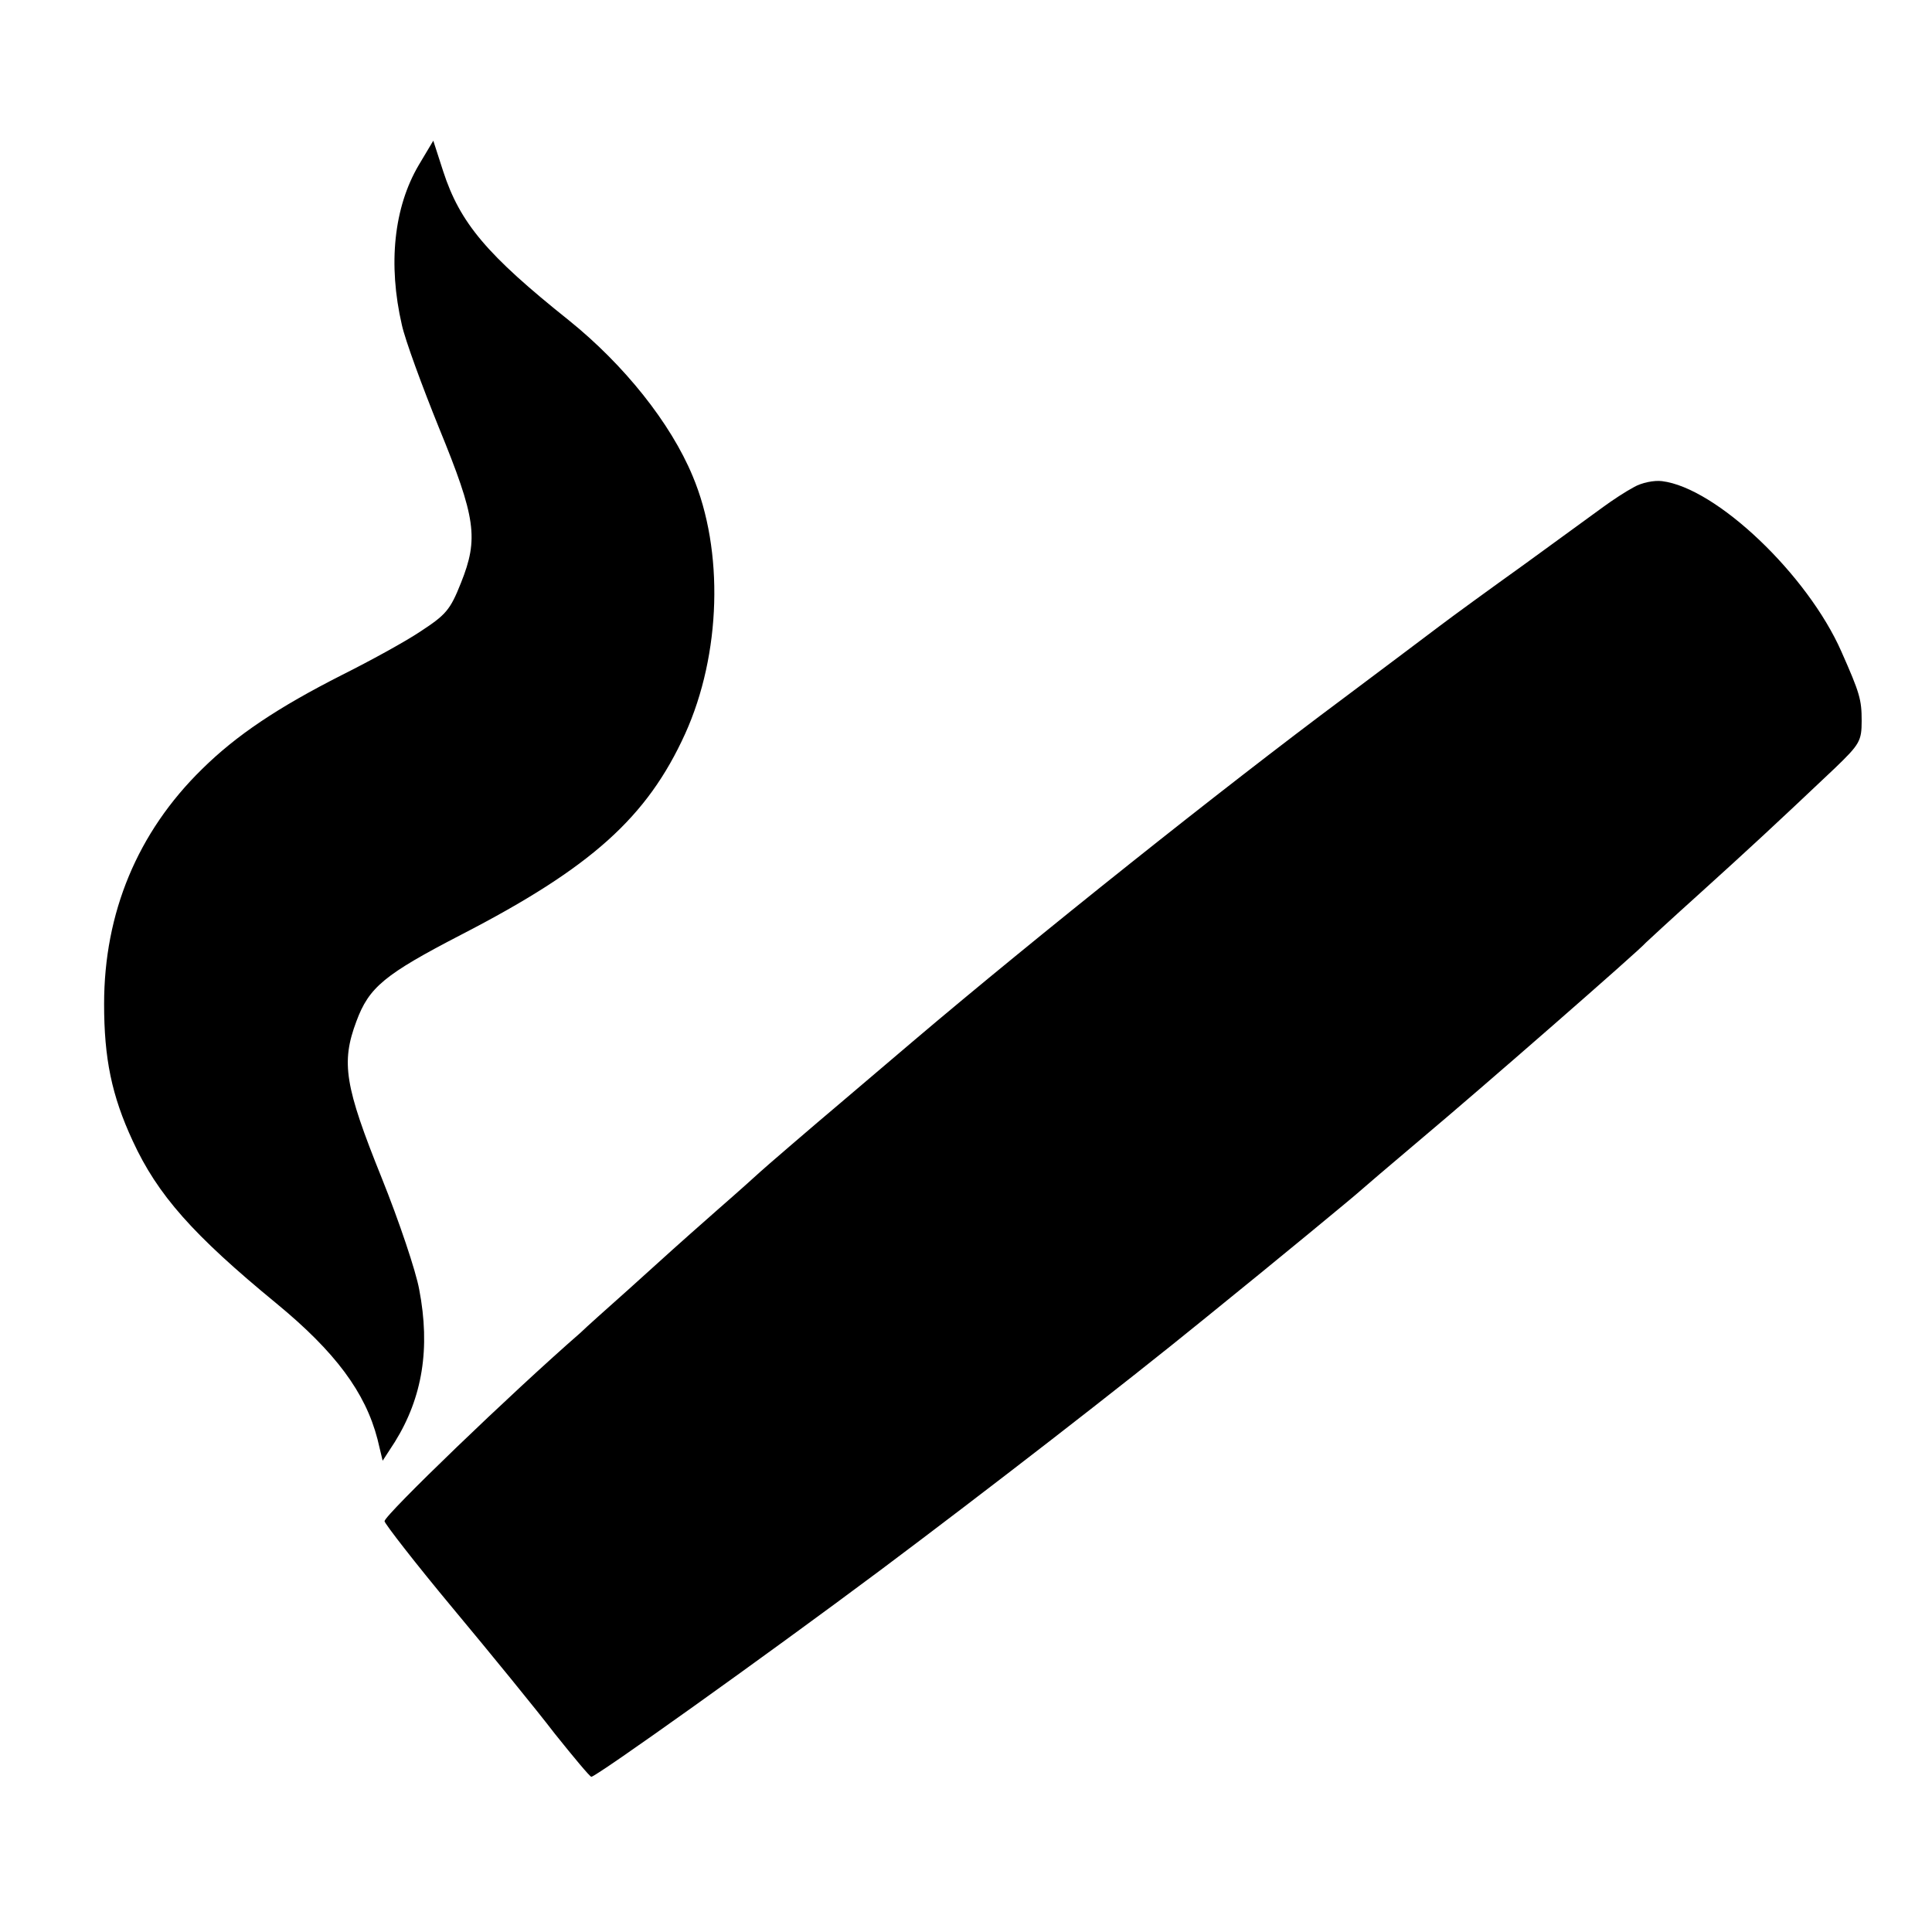 <svg version="1" xmlns="http://www.w3.org/2000/svg" width="549.333" height="549.333" viewBox="0 0 412 412"><path d="M89.3 35.2c-5.3 9-6.6 21.1-3.6 34.1.7 3.2 4.3 13 7.9 21.9 7.9 19.3 8.5 23.6 4.7 33.1-2.3 5.8-3.2 6.8-8.7 10.4-3.3 2.2-10.8 6.3-16.6 9.2-13.8 7-22.6 12.9-29.9 20.1-13.8 13.5-20.9 30.7-20.9 50.1 0 11.6 1.6 19.5 6.1 29.2 5.3 11.5 12.8 20 30.7 34.7 12.5 10.3 18.9 18.9 21.5 28.9l1.1 4.6 2.6-4c5.9-9.5 7.6-20 5.2-32.5-.7-3.9-4.3-14.6-8-23.8-7.9-19.6-8.7-24.6-5.4-33.4 2.7-7.3 6-10 22.4-18.5 27.7-14.3 39.6-25 47.7-42.8 7.7-17 8.3-39.1 1.6-55-4.7-11.3-14.6-23.7-26.4-33.2-17.4-13.9-23.2-20.7-26.8-31.8L92.4 30l-3.1 5.2zM348.4 103.9c-1.7.9-4.6 2.8-6.5 4.2-1.9 1.4-9.5 6.9-16.9 12.3-7.4 5.3-15.5 11.2-18 13.1-2.5 1.9-11.7 8.8-20.5 15.4-25.8 19.2-65.8 51.1-91.5 72.9-7.4 6.3-14.6 12.4-16 13.6-5 4.2-16.5 14.1-17 14.6-.3.3-4.3 3.9-9 8-10.2 9-8.8 7.8-19 17-4.6 4.1-9.2 8.2-10.2 9.2C109.1 297 82 323.1 82 324.4c.1.6 6.6 9 14.6 18.6 8 9.6 17.8 21.6 21.7 26.7 4 5 7.5 9.2 7.8 9.2.9.1 36.8-25.5 61.7-44.1 22.3-16.7 51.4-39.2 69.2-53.7 16.2-13.1 32.4-26.5 33-27.1.3-.3 6.4-5.5 13.5-11.5 11.7-9.8 46.3-40 47.5-41.5.3-.3 5.5-5.1 11.5-10.5 10.5-9.5 15.8-14.4 28.8-26.7 5.3-5.1 5.7-5.8 5.7-10.1 0-4.5-.4-5.9-4.3-14.7-7.2-16.4-26.7-35-38.3-36.4-1.6-.2-4.3.3-6 1.3z"/></svg>